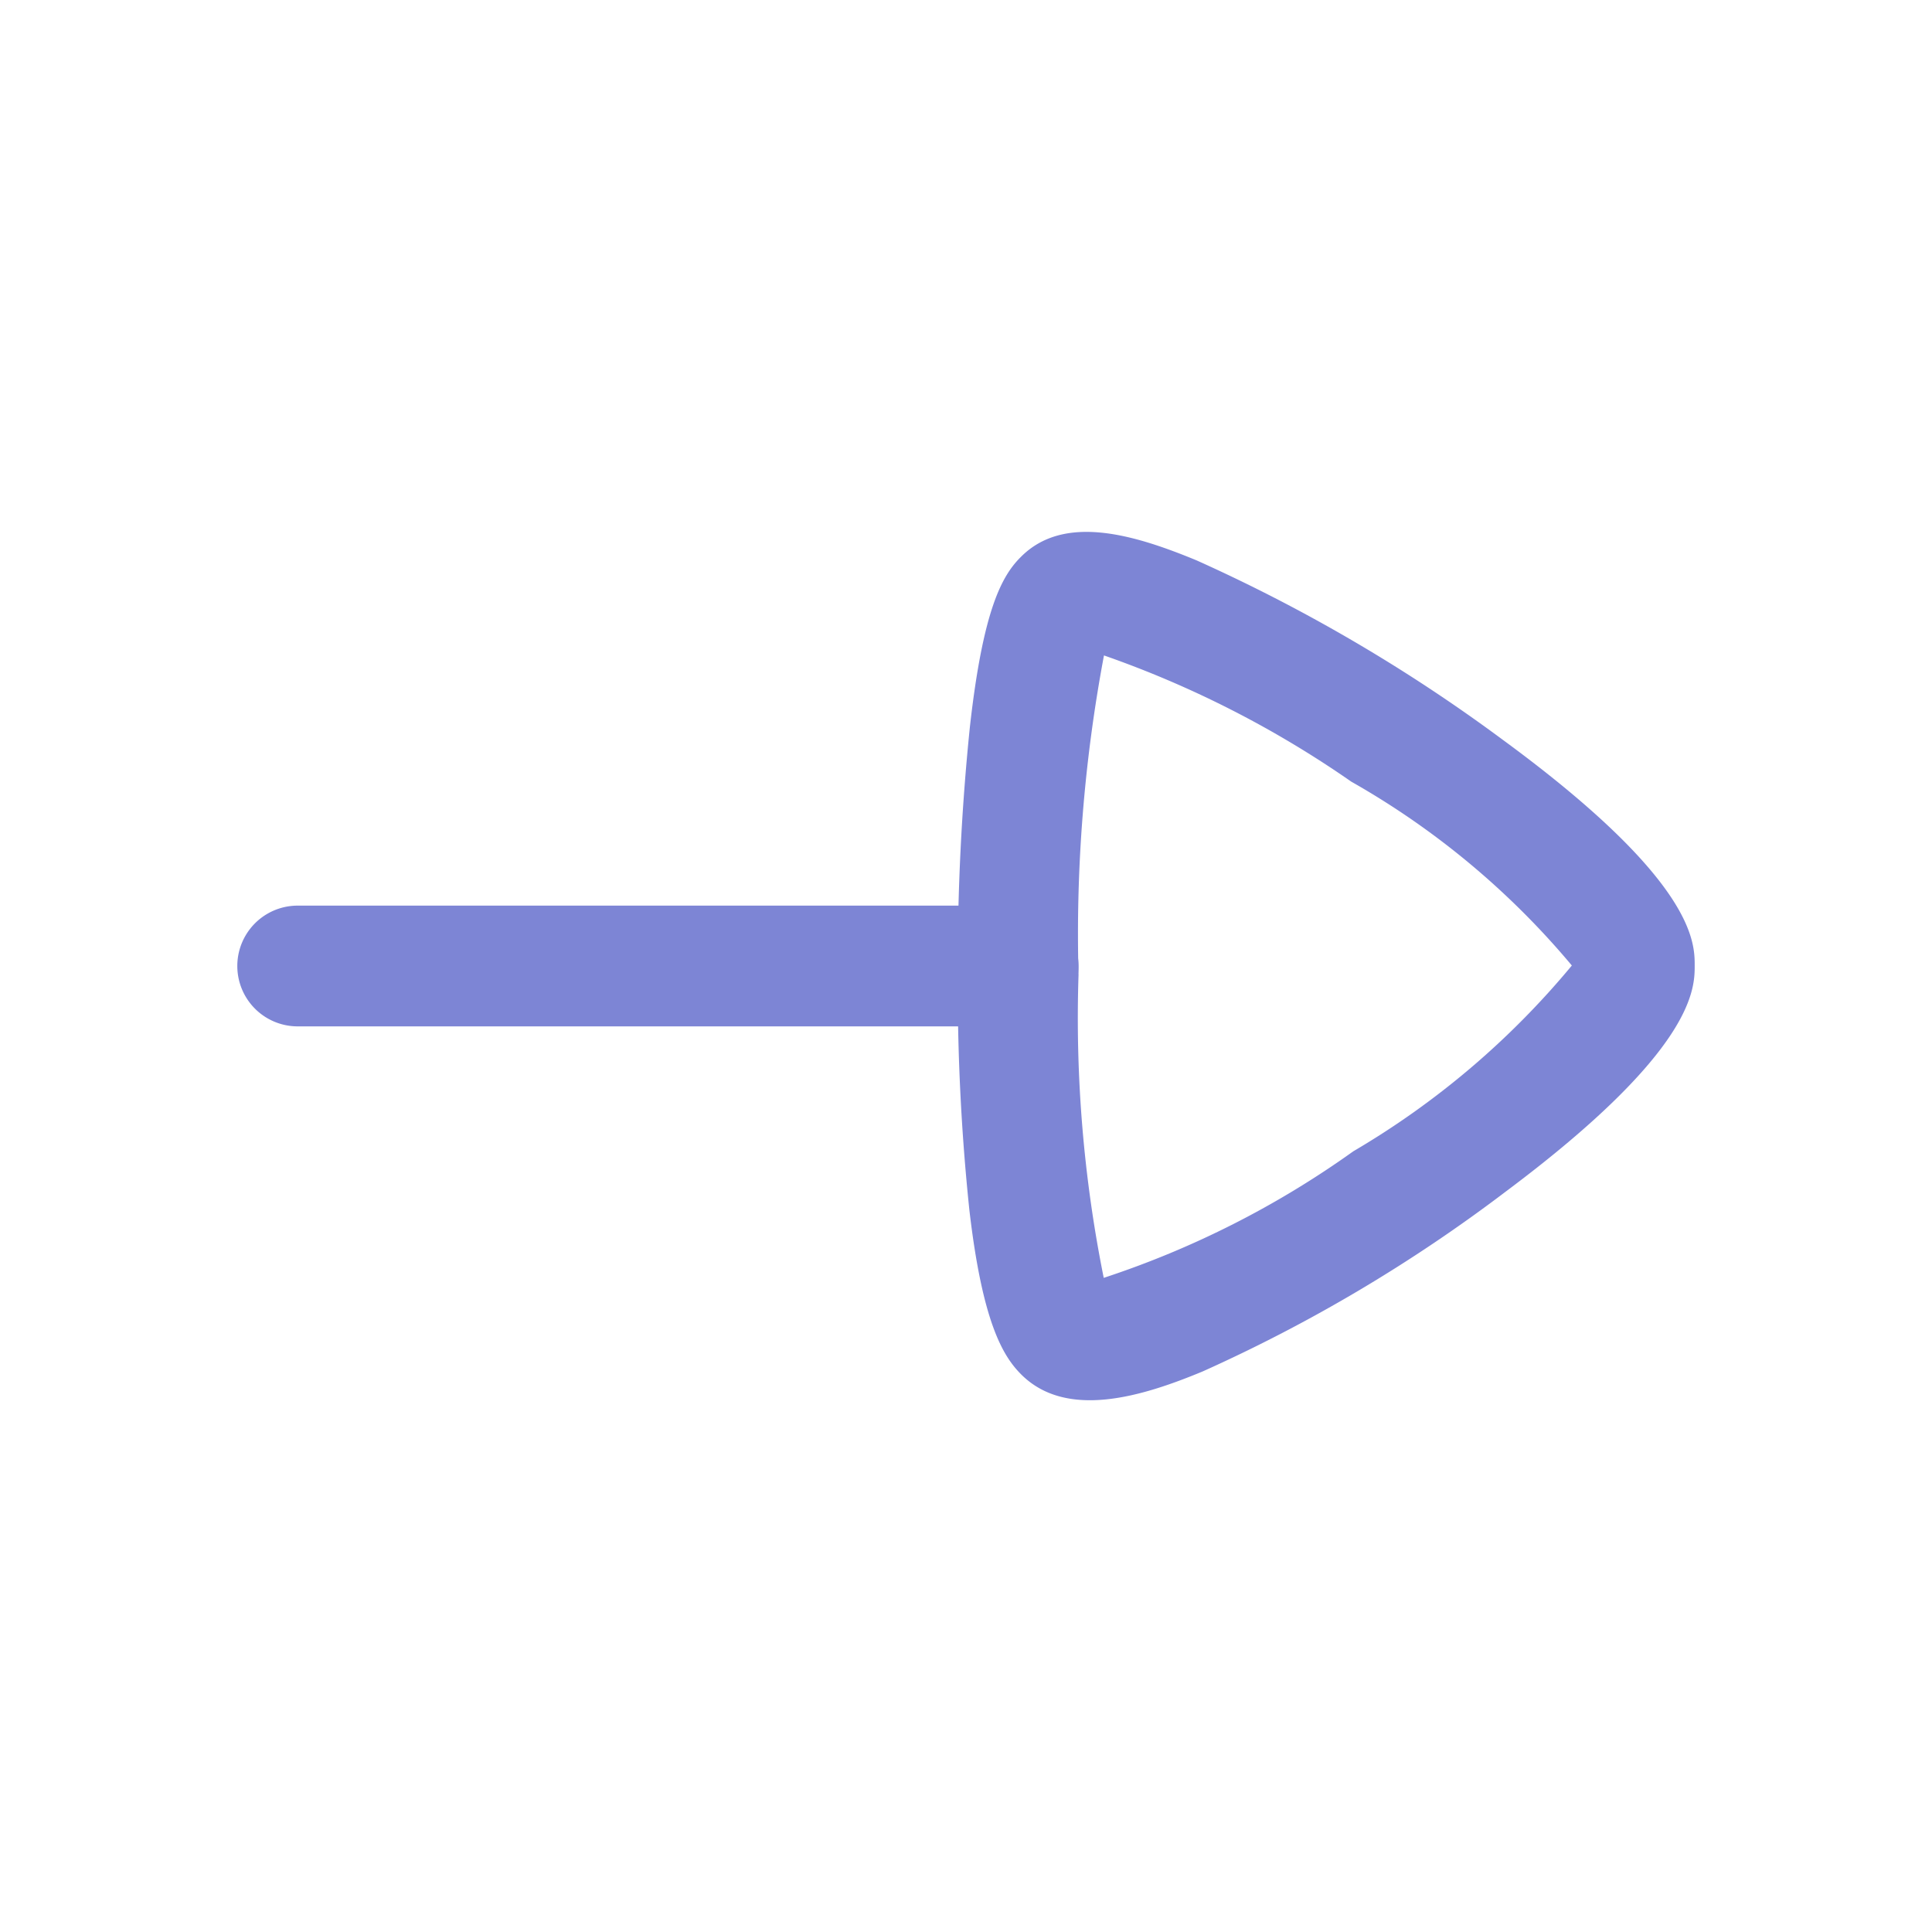 <svg xmlns="http://www.w3.org/2000/svg" width="24" height="24" viewBox="0 0 24 24">
  <g id="Group_8880" data-name="Group 8880" transform="translate(-259 -439)">
    <rect id="Rectangle_5188" data-name="Rectangle 5188" width="24" height="24" transform="translate(259 439)" fill="#fff" opacity="0"/>
    <g id="Arrow_-_Right_3" data-name="Arrow - Right 3" transform="translate(261.948 456.394) rotate(-90)">
      <path id="Stroke_1" data-name="Stroke 1" d="M.75,10.45A.75.75,0,0,1,0,9.7V.75a.75.75,0,0,1,1.5,0V9.7A.75.75,0,0,1,.75,10.45Z" transform="translate(4.644 0)" fill="#7d85d5"/>
      <path id="Stroke_3" data-name="Stroke 3" d="M5.4,9.154c-.288,0-1.052,0-2.8-2.336A19.272,19.272,0,0,1,.357,3.041C.044,2.288-.242,1.351.32.788.548.56.968.306,2.362.144A26.581,26.581,0,0,1,5.284,0,28.868,28.868,0,0,1,8.361.15c1.466.164,1.885.4,2.118.637.534.534.276,1.4-.046,2.179a20.419,20.419,0,0,1-2.226,3.8C6.457,9.154,5.689,9.154,5.4,9.154ZM1.52,1.813a11.5,11.5,0,0,0,1.572,3.1A10.282,10.282,0,0,0,5.4,7.628a10,10,0,0,0,2.284-2.74A12.708,12.708,0,0,0,9.252,1.816,18.708,18.708,0,0,0,5.284,1.5,16.339,16.339,0,0,0,1.52,1.813Z" transform="translate(0 8.95)" fill="#7d85d5"/>
    </g>
  </g>
</svg>

